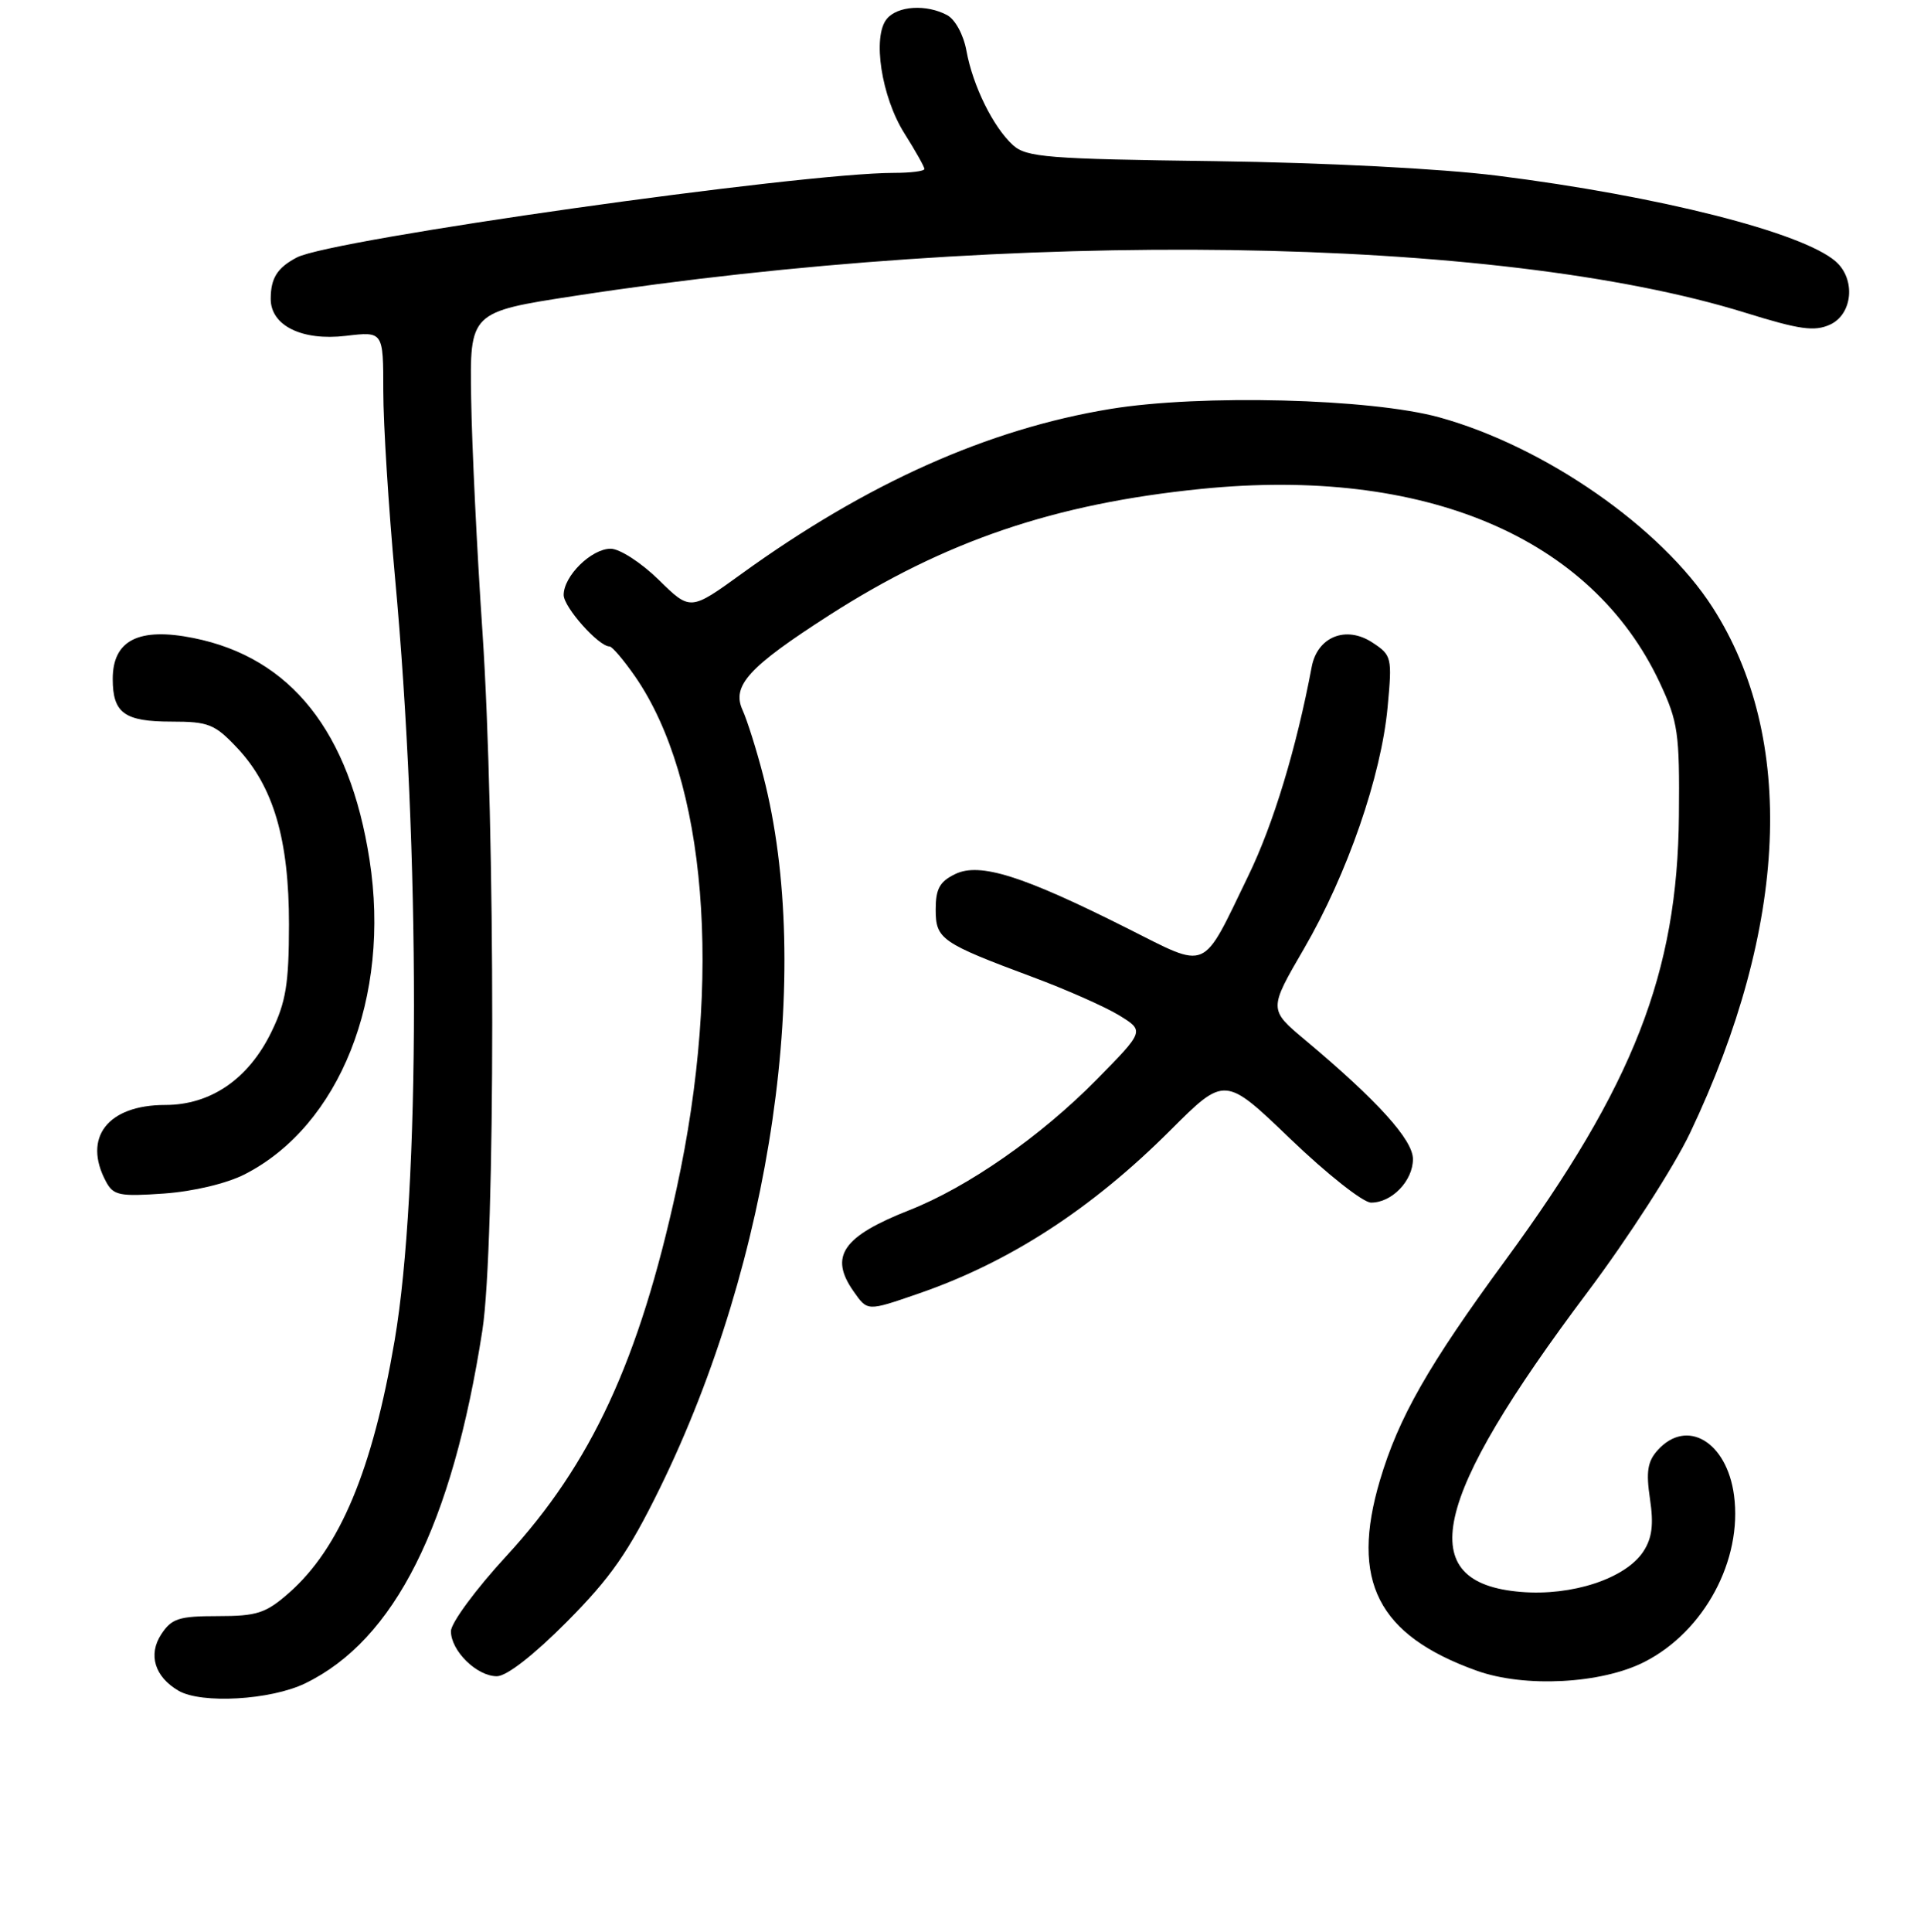<?xml version="1.0" encoding="UTF-8" standalone="no"?>
<!DOCTYPE svg PUBLIC "-//W3C//DTD SVG 1.1//EN" "http://www.w3.org/Graphics/SVG/1.1/DTD/svg11.dtd" >
<svg xmlns="http://www.w3.org/2000/svg" xmlns:xlink="http://www.w3.org/1999/xlink" version="1.1" viewBox="0 0 256 257">
 <g >
 <path fill="currentColor"
d=" M 40.60 223.95 C 52.50 218.19 60.16 202.93 64.18 177.00 C 65.93 165.73 65.93 109.92 64.19 84.00 C 63.46 73.28 62.79 59.33 62.69 53.00 C 62.50 41.51 62.50 41.51 76.50 39.36 C 134.82 30.40 199.16 31.33 232.24 41.61 C 239.45 43.85 241.42 44.13 243.49 43.19 C 246.52 41.81 246.94 37.13 244.25 34.78 C 239.80 30.91 220.75 26.08 199.19 23.37 C 191.69 22.43 176.34 21.64 161.64 21.44 C 139.36 21.15 136.58 20.93 134.78 19.31 C 132.16 16.93 129.44 11.42 128.59 6.76 C 128.21 4.64 127.10 2.59 126.02 2.01 C 123.27 0.54 119.43 0.77 118.00 2.51 C 116.04 4.86 117.28 12.89 120.33 17.73 C 121.80 20.06 123.00 22.19 123.00 22.48 C 123.00 22.77 121.19 23.00 118.97 23.00 C 106.50 23.00 44.12 31.83 39.50 34.25 C 36.91 35.61 36.03 36.98 36.02 39.73 C 35.99 43.31 40.17 45.38 46.03 44.68 C 51.00 44.09 51.00 44.09 51.00 52.03 C 51.00 56.40 51.70 67.51 52.55 76.73 C 55.94 113.49 55.92 158.29 52.51 178.32 C 49.57 195.58 45.21 205.98 38.43 211.93 C 35.36 214.62 34.19 215.00 28.99 215.00 C 23.80 215.00 22.84 215.31 21.45 217.43 C 19.68 220.14 20.59 223.08 23.76 224.93 C 26.81 226.70 36.03 226.17 40.60 223.95 Z  M 218.81 221.09 C 226.77 217.04 231.87 207.53 230.72 198.92 C 229.76 191.79 224.44 188.64 220.58 192.91 C 219.21 194.42 219.00 195.79 219.54 199.41 C 220.05 202.82 219.82 204.62 218.66 206.40 C 216.30 210.00 209.18 212.35 202.36 211.78 C 187.96 210.59 190.39 199.64 211.25 171.87 C 216.61 164.73 222.75 155.20 224.89 150.69 C 237.95 123.21 239.02 98.18 227.88 80.82 C 221.06 70.18 205.55 59.40 191.50 55.52 C 182.37 53.01 159.76 52.43 147.72 54.41 C 131.46 57.08 115.33 64.29 98.68 76.33 C 91.85 81.27 91.85 81.27 87.64 77.13 C 85.31 74.85 82.45 73.00 81.25 73.00 C 78.69 73.00 75.00 76.63 75.00 79.15 C 75.00 80.77 79.65 86.00 81.10 86.00 C 81.45 86.00 82.96 87.78 84.48 89.96 C 94.01 103.72 96.15 130.03 90.03 158.11 C 85.04 181.00 78.69 194.72 67.41 206.97 C 63.33 211.39 60.00 215.91 60.00 217.01 C 60.00 219.62 63.44 223.00 66.11 223.00 C 67.41 223.00 71.02 220.19 75.43 215.75 C 81.26 209.88 83.62 206.50 87.79 198.00 C 102.70 167.60 108.28 129.17 101.55 103.19 C 100.66 99.75 99.42 95.82 98.80 94.46 C 97.33 91.23 99.61 88.73 110.31 81.86 C 125.76 71.95 140.35 67.00 159.85 65.04 C 189.53 62.06 211.76 71.46 220.84 90.82 C 223.28 96.04 223.49 97.48 223.39 108.50 C 223.21 129.39 217.36 144.38 200.31 167.65 C 190.04 181.65 186.09 188.58 183.61 196.93 C 179.64 210.31 183.31 217.54 196.48 222.26 C 202.85 224.55 213.09 224.01 218.81 221.09 Z  M 122.14 172.12 C 134.28 167.95 145.25 160.84 155.73 150.36 C 162.97 143.13 162.97 143.13 171.73 151.55 C 176.56 156.18 181.36 159.98 182.42 159.99 C 185.19 160.01 188.00 157.09 188.00 154.20 C 188.00 151.63 183.26 146.40 173.65 138.35 C 168.80 134.29 168.80 134.29 173.52 126.18 C 179.27 116.28 183.78 103.26 184.63 94.07 C 185.25 87.44 185.18 87.17 182.59 85.47 C 179.09 83.18 175.29 84.71 174.53 88.72 C 172.49 99.56 169.43 109.65 166.10 116.50 C 159.81 129.48 160.94 128.99 149.94 123.47 C 136.08 116.50 130.38 114.71 127.12 116.27 C 125.04 117.27 124.50 118.24 124.50 120.98 C 124.50 124.95 125.19 125.43 137.50 130.02 C 141.90 131.66 147.03 133.93 148.90 135.07 C 152.29 137.15 152.29 137.15 145.90 143.64 C 138.46 151.19 128.76 157.94 120.98 161.00 C 112.12 164.49 110.30 167.13 113.56 171.78 C 115.44 174.46 115.35 174.46 122.14 172.12 Z  M 32.55 156.23 C 45.22 149.76 52.01 132.65 49.17 114.38 C 46.52 97.32 38.71 87.48 25.74 84.88 C 18.47 83.42 15.00 85.17 15.00 90.32 C 15.00 94.87 16.55 96.00 22.83 96.00 C 27.74 96.00 28.58 96.34 31.54 99.48 C 36.39 104.62 38.46 111.68 38.45 123.00 C 38.44 130.89 38.05 133.31 36.11 137.29 C 33.07 143.54 28.04 147.00 21.99 147.00 C 14.33 147.00 10.97 151.34 14.10 157.19 C 15.09 159.04 15.90 159.20 21.85 158.78 C 25.75 158.50 30.18 157.44 32.55 156.23 Z "/>
</g>
</svg>